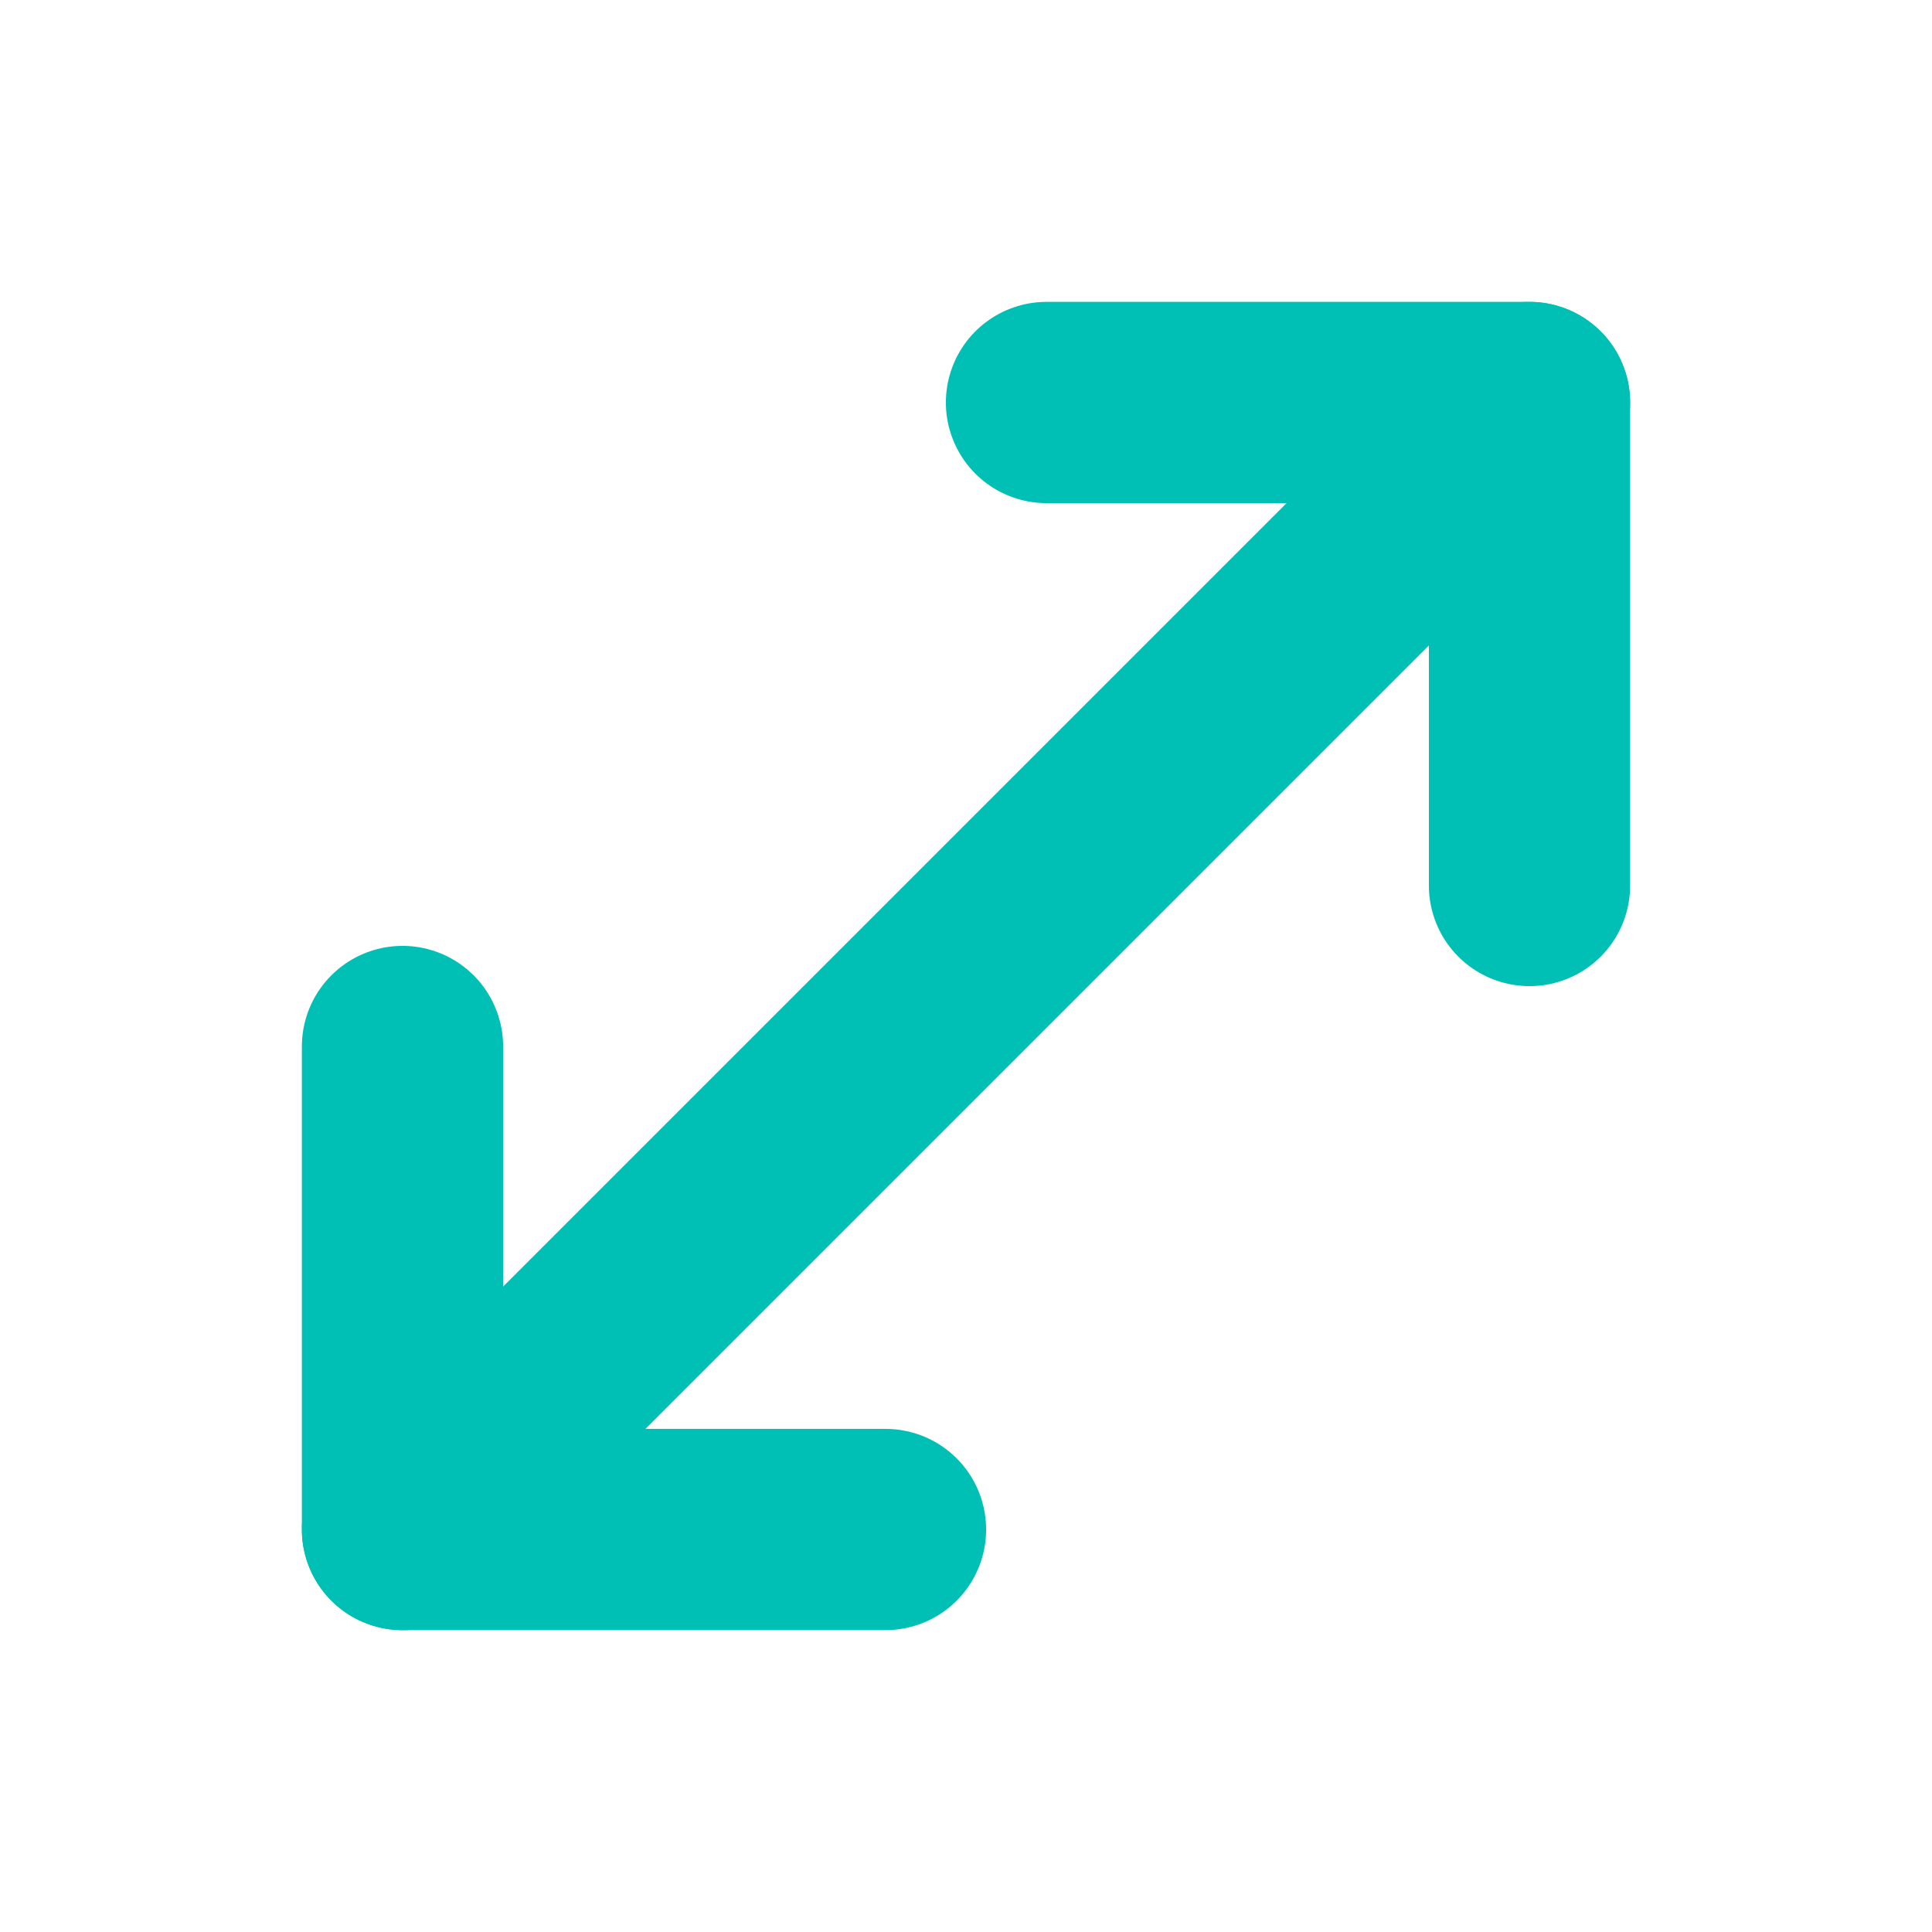 <svg xmlns="http://www.w3.org/2000/svg" width="64" height="64" viewBox="0 0 24 24" fill="none" stroke="#00c0b5" stroke-width="2.5" stroke-linecap="round" stroke-linejoin="round"><polyline points="13 5 19 5 19 11"></polyline><polyline points="11 19 5 19 5 13"></polyline><line x1="19" y1="5" x2="5" y2="19"></line></svg>